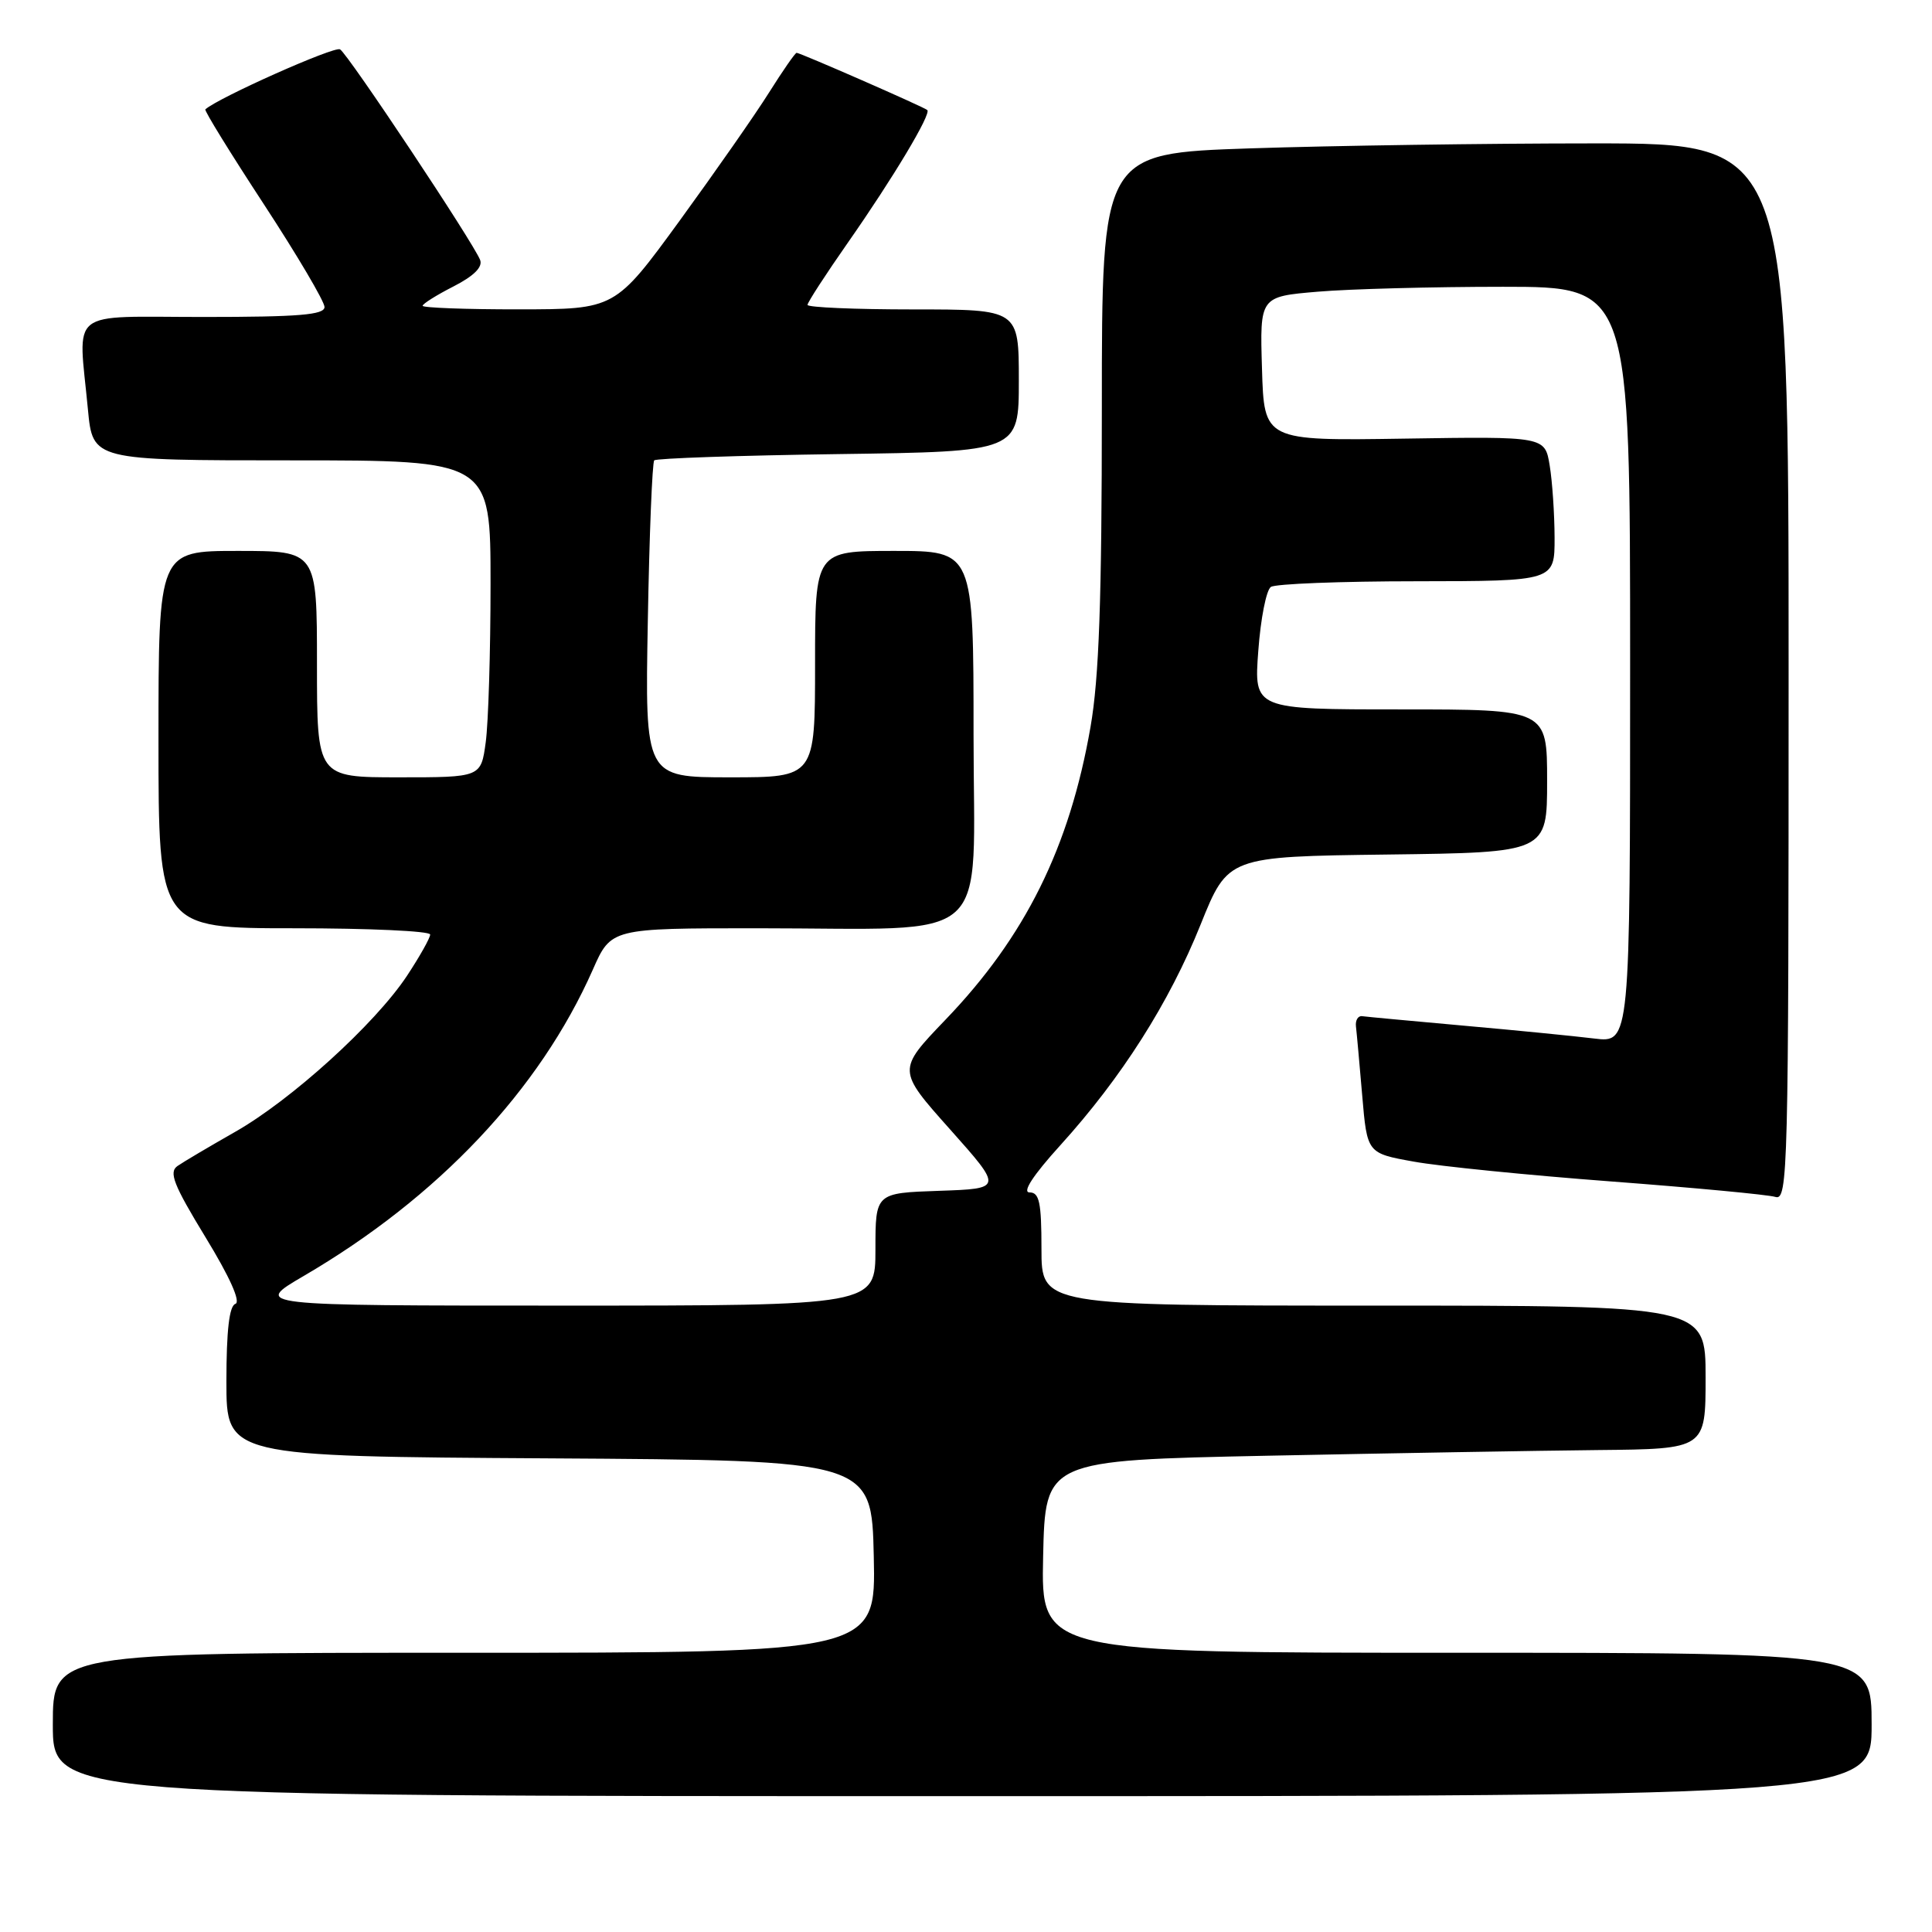 <?xml version="1.0" encoding="UTF-8" standalone="no"?>
<!DOCTYPE svg PUBLIC "-//W3C//DTD SVG 1.1//EN" "http://www.w3.org/Graphics/SVG/1.1/DTD/svg11.dtd" >
<svg xmlns="http://www.w3.org/2000/svg" xmlns:xlink="http://www.w3.org/1999/xlink" version="1.1" viewBox="0 0 256 256">
 <g >
 <path fill="currentColor"
d=" M 248.00 228.50 C 248.00 219.00 248.00 219.00 192.97 219.00 C 137.94 219.00 137.94 219.00 138.22 206.25 C 138.50 193.50 138.50 193.50 168.00 192.89 C 184.22 192.56 203.91 192.22 211.75 192.14 C 226.00 192.00 226.00 192.00 226.00 182.50 C 226.00 173.00 226.00 173.00 182.00 173.00 C 138.00 173.00 138.00 173.00 138.00 165.50 C 138.00 159.32 137.72 158.00 136.42 158.00 C 135.41 158.00 136.89 155.73 140.50 151.75 C 148.62 142.79 154.94 132.85 159.09 122.50 C 162.71 113.50 162.71 113.50 183.85 113.23 C 205.00 112.96 205.00 112.96 205.00 103.48 C 205.00 94.00 205.00 94.00 185.58 94.00 C 166.15 94.00 166.15 94.00 166.73 86.25 C 167.04 81.99 167.79 78.17 168.40 77.77 C 169.00 77.36 177.71 77.02 187.75 77.02 C 206.00 77.00 206.00 77.00 205.99 71.25 C 205.98 68.09 205.69 63.77 205.34 61.67 C 204.71 57.83 204.71 57.83 186.11 58.12 C 167.50 58.41 167.50 58.41 167.22 48.85 C 166.93 39.30 166.93 39.30 174.62 38.65 C 178.84 38.29 189.88 38.00 199.15 38.00 C 216.00 38.00 216.00 38.00 216.00 88.09 C 216.00 138.19 216.00 138.19 211.25 137.61 C 208.64 137.29 200.88 136.52 194.00 135.91 C 187.12 135.29 181.05 134.73 180.50 134.65 C 179.95 134.57 179.58 135.18 179.67 136.00 C 179.77 136.82 180.14 140.95 180.50 145.16 C 181.15 152.81 181.15 152.81 187.33 153.92 C 190.72 154.54 202.50 155.72 213.50 156.55 C 224.50 157.38 234.29 158.30 235.25 158.60 C 236.91 159.11 237.00 155.34 237.00 89.07 C 237.00 19.00 237.00 19.00 211.16 19.00 C 196.95 19.00 176.47 19.30 165.66 19.66 C 146.00 20.32 146.00 20.32 146.00 54.03 C 146.00 79.48 145.63 89.84 144.50 96.32 C 141.72 112.29 135.85 124.13 125.26 135.14 C 118.88 141.79 118.88 141.79 125.88 149.64 C 132.88 157.50 132.88 157.50 124.44 157.79 C 116.00 158.08 116.00 158.08 116.00 165.54 C 116.00 173.00 116.00 173.00 74.77 173.00 C 33.53 173.00 33.53 173.00 40.23 169.08 C 58.06 158.67 71.50 144.43 78.55 128.49 C 80.97 123.00 80.97 123.00 100.35 123.00 C 132.10 123.00 129.00 125.77 129.00 97.36 C 129.00 73.00 129.00 73.00 118.50 73.00 C 108.00 73.00 108.00 73.00 108.00 88.00 C 108.00 103.00 108.00 103.00 96.73 103.00 C 85.46 103.00 85.46 103.00 85.84 82.25 C 86.04 70.84 86.43 61.27 86.69 61.00 C 86.95 60.73 97.93 60.35 111.08 60.17 C 135.00 59.84 135.00 59.84 135.00 50.42 C 135.00 41.00 135.00 41.00 121.00 41.00 C 113.30 41.00 107.00 40.73 107.00 40.40 C 107.00 40.07 109.41 36.36 112.35 32.15 C 118.35 23.57 123.43 15.08 122.87 14.58 C 122.41 14.17 106.03 7.00 105.56 7.00 C 105.36 7.00 103.73 9.36 101.91 12.25 C 100.10 15.14 94.76 22.78 90.06 29.24 C 81.50 40.98 81.50 40.98 68.75 40.99 C 61.74 41.00 56.00 40.78 56.00 40.52 C 56.00 40.26 57.84 39.10 60.08 37.96 C 62.78 36.58 63.98 35.39 63.62 34.45 C 62.75 32.18 46.14 7.20 45.06 6.54 C 44.33 6.08 28.96 12.93 27.21 14.49 C 27.04 14.64 30.53 20.29 34.96 27.06 C 39.38 33.82 43.00 39.95 43.00 40.68 C 43.00 41.72 39.60 42.00 27.00 42.00 C 8.73 42.00 10.37 40.69 11.65 54.25 C 12.29 61.00 12.29 61.00 38.64 61.00 C 65.00 61.00 65.00 61.00 65.00 77.36 C 65.00 86.36 64.71 95.81 64.36 98.36 C 63.73 103.00 63.73 103.00 52.86 103.00 C 42.00 103.00 42.00 103.00 42.00 88.00 C 42.00 73.00 42.00 73.00 31.50 73.00 C 21.00 73.00 21.00 73.00 21.00 98.00 C 21.00 123.00 21.00 123.00 39.00 123.00 C 48.90 123.00 57.00 123.37 57.00 123.83 C 57.00 124.28 55.61 126.75 53.92 129.31 C 49.70 135.68 38.58 145.77 31.12 150.00 C 27.73 151.93 24.31 153.95 23.52 154.50 C 22.34 155.32 22.99 156.98 27.23 163.94 C 30.45 169.21 31.93 172.52 31.19 172.77 C 30.38 173.04 30.00 176.32 30.00 183.07 C 30.00 192.98 30.00 192.98 72.75 193.24 C 115.50 193.50 115.50 193.50 115.78 206.25 C 116.06 219.00 116.06 219.00 61.53 219.00 C 7.00 219.00 7.00 219.00 7.00 228.50 C 7.00 238.00 7.00 238.00 127.50 238.00 C 248.00 238.00 248.00 238.00 248.00 228.50 Z "/>
</g>
</svg>